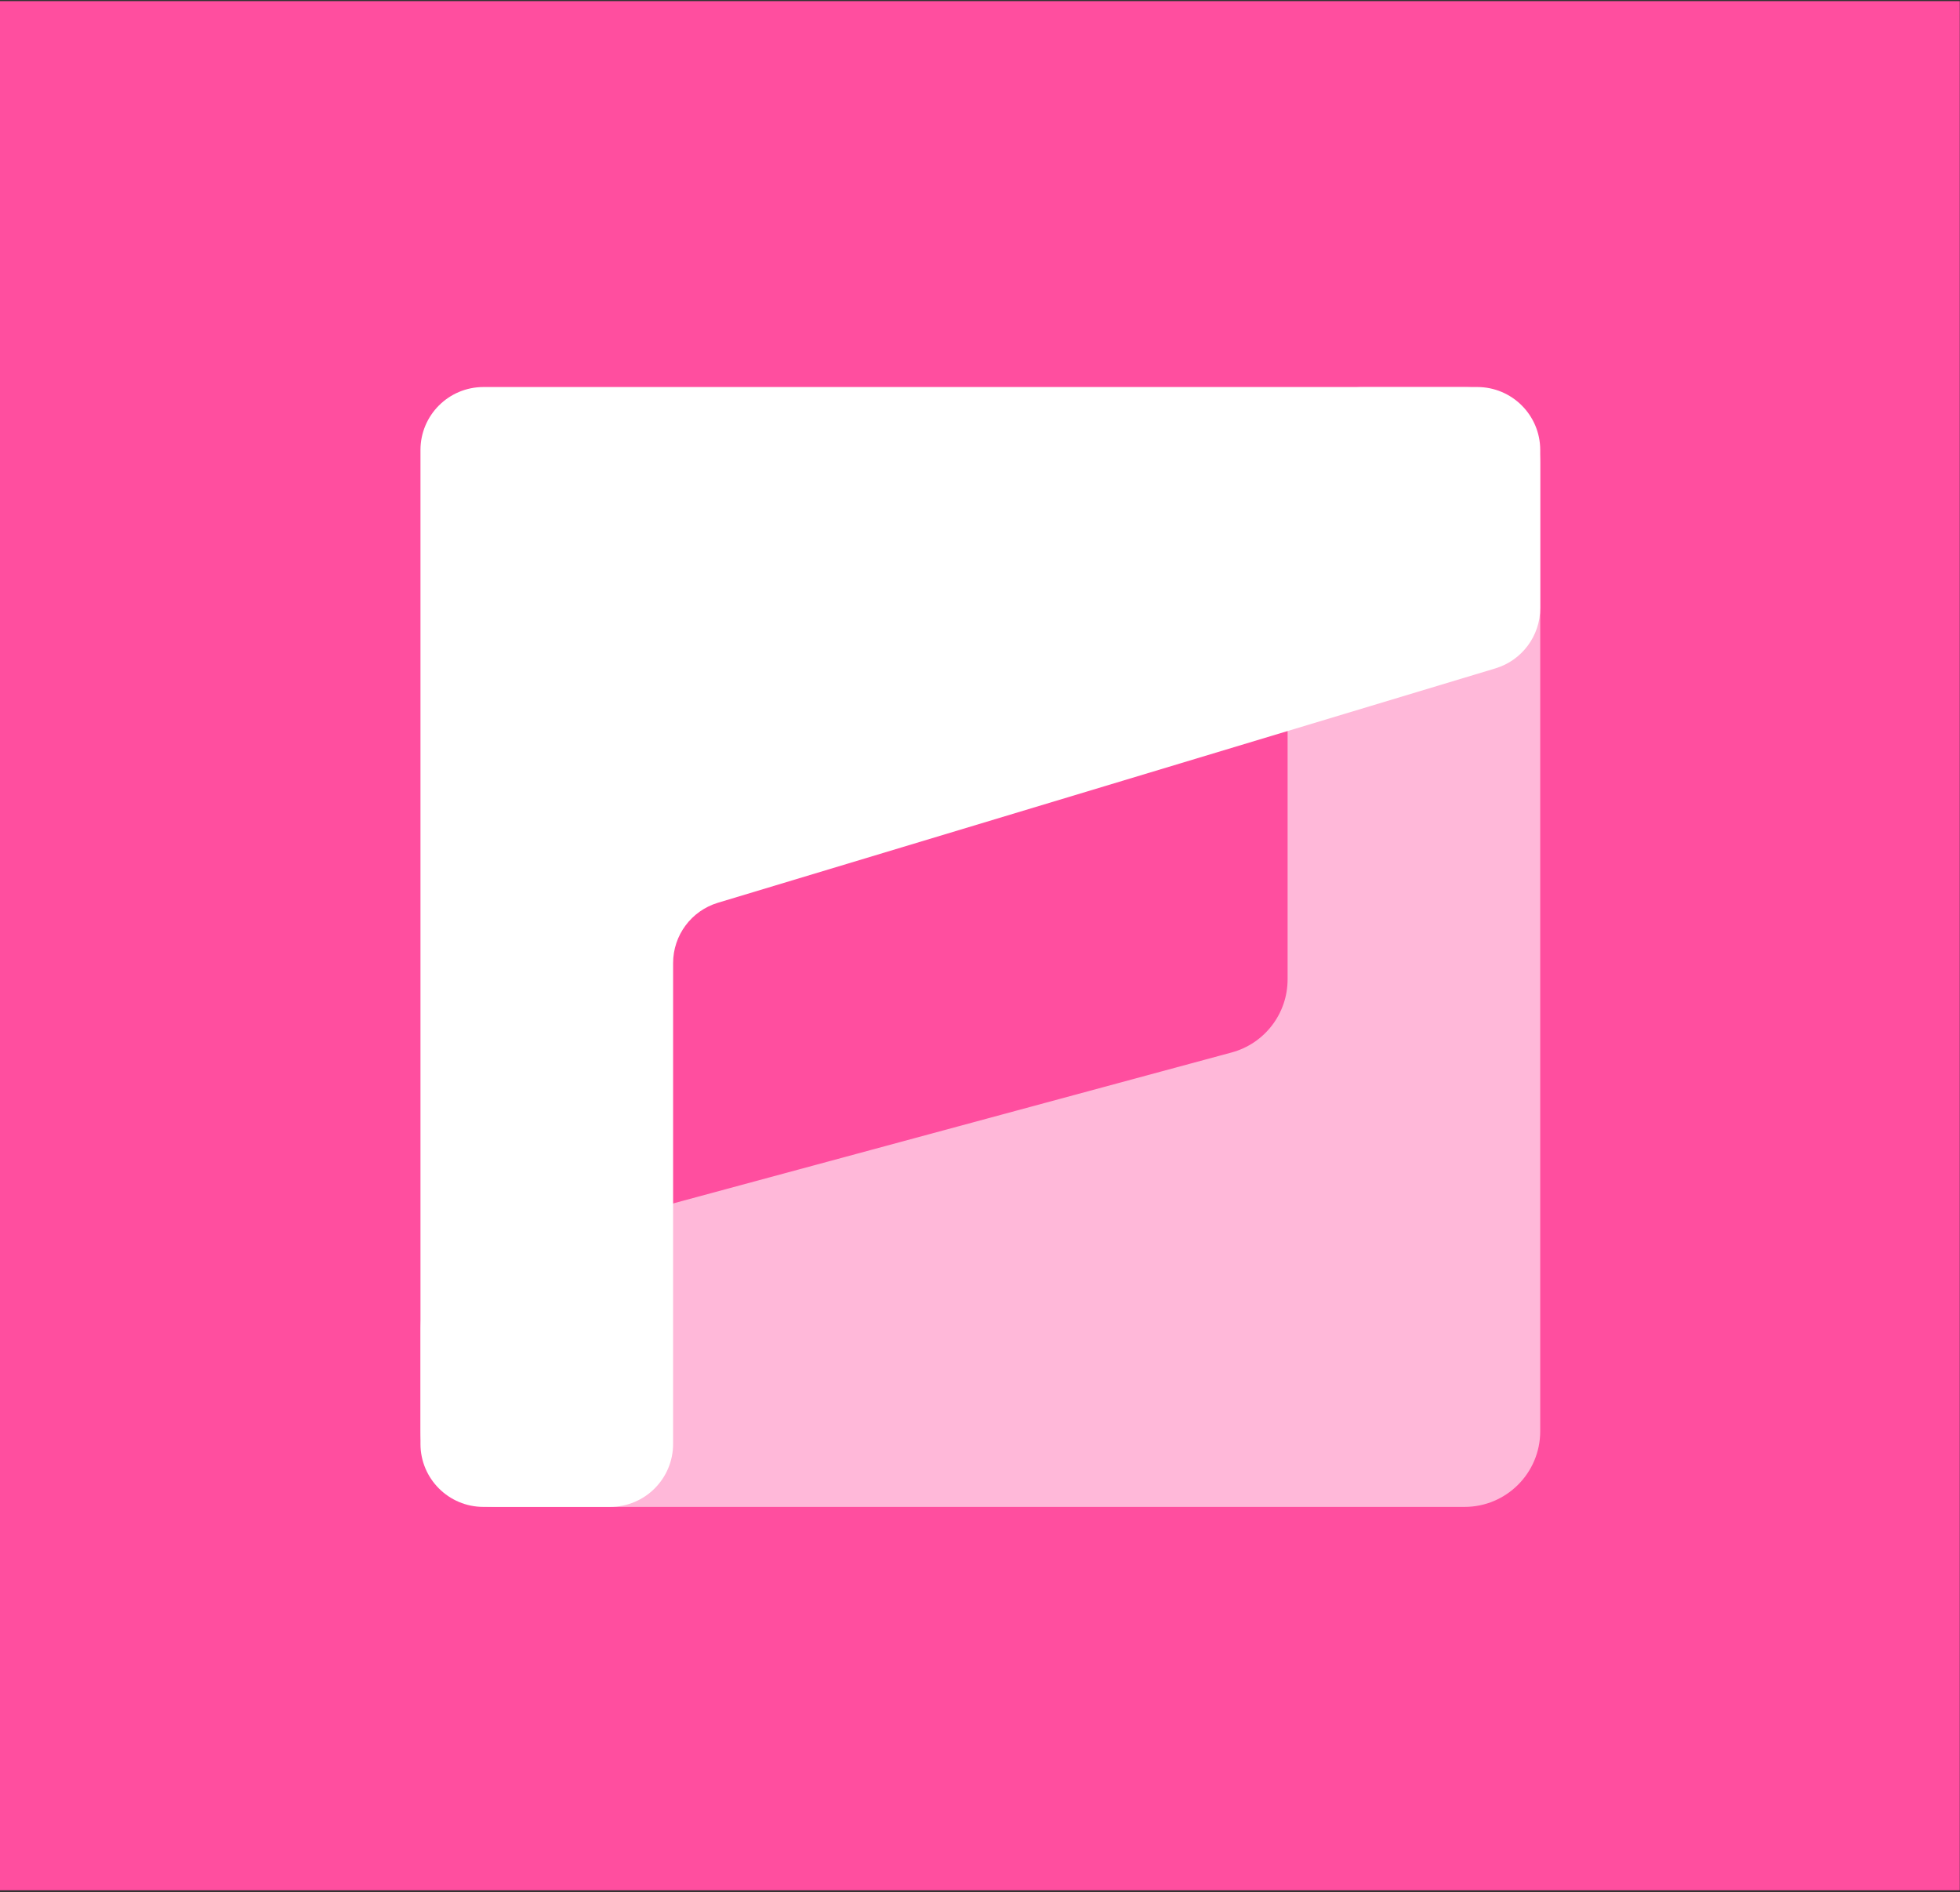 <svg width="778" height="751" viewBox="0 0 778 751" fill="none" xmlns="http://www.w3.org/2000/svg">
<rect x="0" y="0" width="778" height="751" fill="#333333" stroke="none"/>
<rect width="777.913" height="749.796" transform="translate(0 0.447)" fill="#FF4E9F"/>
<path fill-rule="evenodd" clip-rule="evenodd" d="M189.097 498.74C175.999 502.28 166.901 514.163 166.901 527.732V568.051C166.901 584.637 180.347 598.083 196.933 598.083H581.341C597.927 598.083 611.373 584.637 611.373 568.051V183.643C611.373 167.057 597.927 153.611 581.341 153.611H541.127C524.54 153.611 511.095 167.057 511.095 183.643V388.721C511.095 402.29 501.997 414.173 488.898 417.713L189.097 498.74Z" fill="white" fill-opacity="0.6"/>
<path fill-rule="evenodd" clip-rule="evenodd" d="M593.589 265.277C604.148 262.095 611.375 252.369 611.375 241.341L611.375 178.611C611.375 164.804 600.182 153.611 586.375 153.611L191.903 153.611C178.096 153.611 166.903 164.804 166.903 178.611L166.903 573.083C166.903 586.89 178.096 598.083 191.903 598.083L242.181 598.083C255.988 598.083 267.181 586.89 267.181 573.083L267.181 382.238C267.181 371.21 274.407 361.484 284.966 358.302L593.589 265.277Z" fill="white"/>
</svg>
